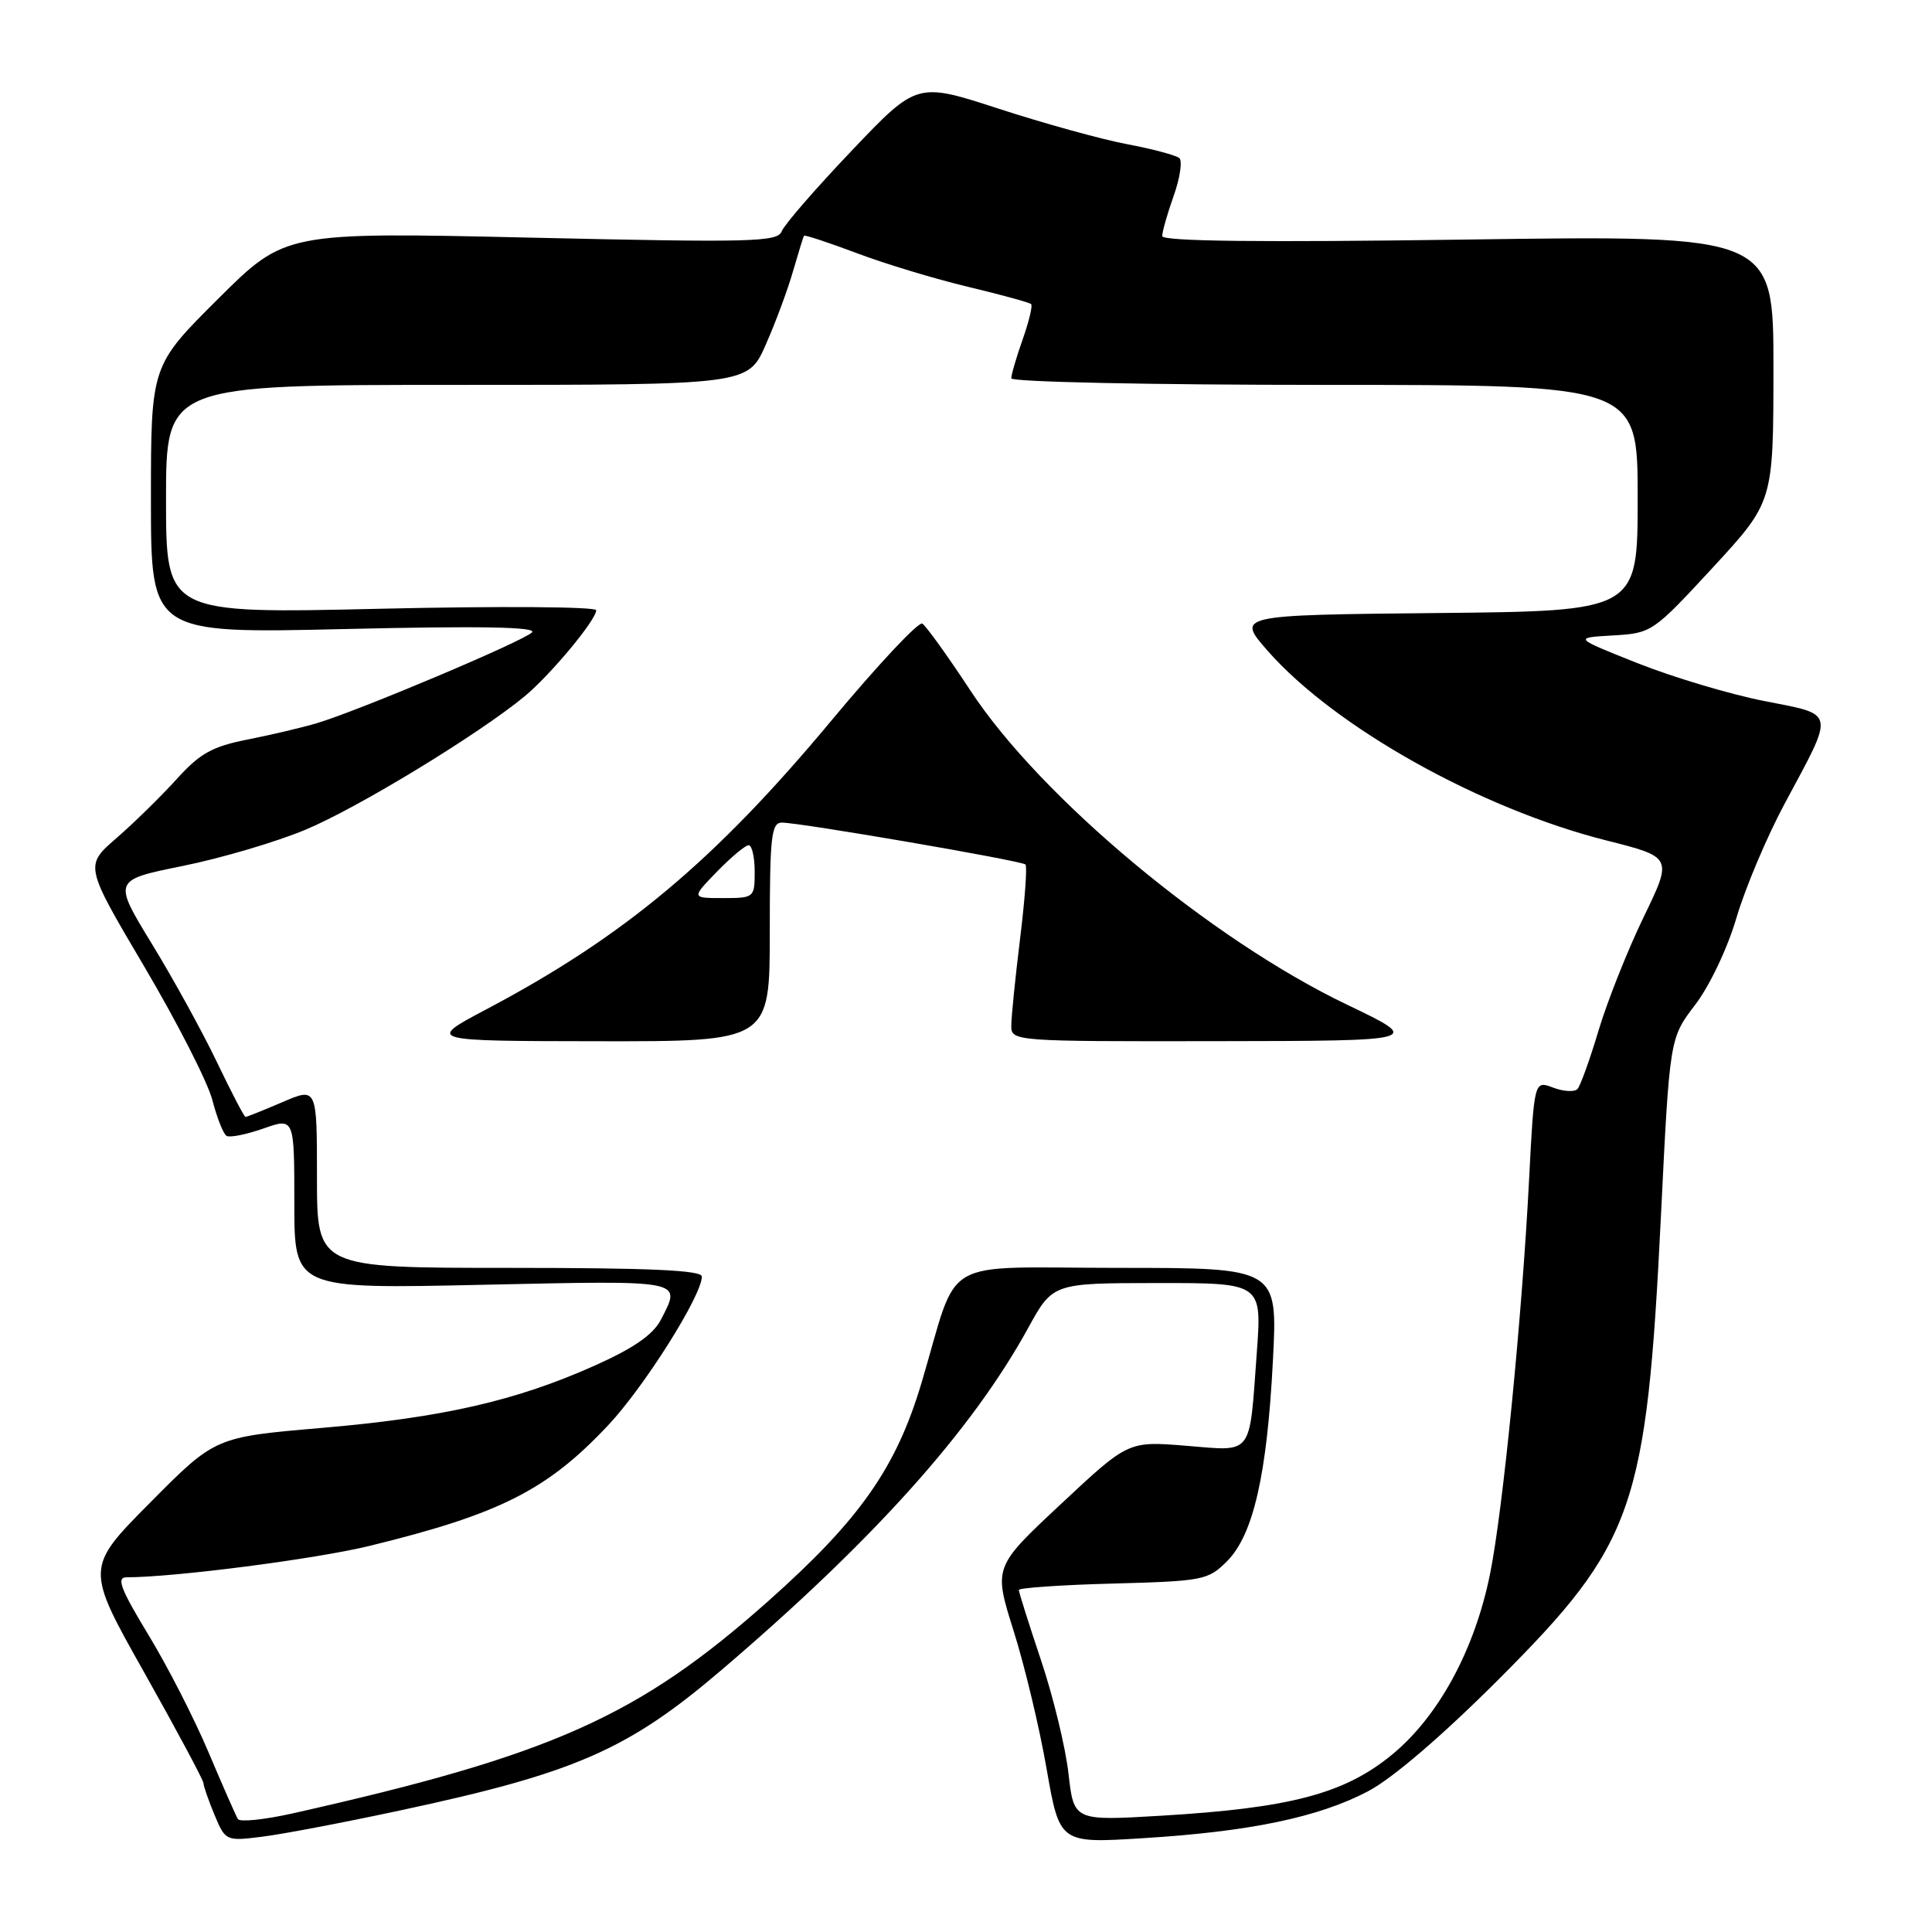 <?xml version="1.0" encoding="UTF-8" standalone="no"?>
<!DOCTYPE svg PUBLIC "-//W3C//DTD SVG 1.1//EN" "http://www.w3.org/Graphics/SVG/1.1/DTD/svg11.dtd" >
<svg xmlns="http://www.w3.org/2000/svg" xmlns:xlink="http://www.w3.org/1999/xlink" version="1.1" viewBox="0 0 256 256">
 <g >
 <path fill="currentColor"
d=" M 53.22 239.85 C 76.18 234.93 83.20 231.86 95.50 221.37 C 115.70 204.14 128.75 189.59 136.23 175.98 C 139.50 170.02 139.50 170.02 153.36 170.01 C 167.21 170.00 167.21 170.00 166.53 179.25 C 165.52 193.10 166.13 192.30 157.15 191.57 C 149.50 190.95 149.50 190.95 140.57 199.30 C 131.65 207.64 131.65 207.64 134.30 216.07 C 135.77 220.71 137.74 228.95 138.68 234.38 C 140.41 244.26 140.41 244.26 151.45 243.57 C 165.60 242.70 174.72 240.80 181.28 237.35 C 184.51 235.65 191.09 230.01 198.57 222.53 C 216.57 204.51 218.17 199.95 220.09 160.99 C 221.24 137.56 221.24 137.56 224.62 133.14 C 226.54 130.63 228.91 125.63 230.09 121.61 C 231.24 117.70 234.11 110.90 236.47 106.50 C 243.17 94.01 243.33 94.77 233.73 92.88 C 229.21 91.99 221.68 89.74 217.00 87.88 C 208.50 84.50 208.50 84.50 213.71 84.20 C 218.87 83.90 219.02 83.79 226.96 75.20 C 234.98 66.50 234.98 66.50 234.99 48.83 C 235.00 31.17 235.00 31.17 194.50 31.74 C 167.02 32.13 154.00 31.98 154.00 31.28 C 154.00 30.71 154.68 28.31 155.52 25.95 C 156.36 23.58 156.69 21.33 156.27 20.95 C 155.85 20.58 152.72 19.74 149.32 19.10 C 145.93 18.46 138.28 16.34 132.32 14.40 C 121.50 10.88 121.50 10.88 112.85 19.97 C 108.09 24.97 103.92 29.77 103.58 30.65 C 103.04 32.07 99.64 32.15 70.38 31.49 C 37.79 30.75 37.79 30.75 28.90 39.60 C 20.00 48.46 20.00 48.46 20.00 66.21 C 20.00 83.95 20.00 83.95 45.75 83.35 C 63.58 82.93 71.19 83.07 70.50 83.79 C 69.40 84.94 47.54 94.17 42.00 95.82 C 40.08 96.40 35.94 97.37 32.81 97.99 C 28.10 98.92 26.48 99.83 23.36 103.29 C 21.28 105.58 17.70 109.09 15.40 111.08 C 11.22 114.71 11.22 114.71 19.13 128.10 C 23.48 135.47 27.54 143.42 28.14 145.77 C 28.75 148.11 29.59 150.25 30.02 150.51 C 30.44 150.77 32.63 150.33 34.89 149.54 C 39.00 148.09 39.00 148.09 39.00 159.44 C 39.00 170.79 39.00 170.79 64.00 170.24 C 90.91 169.66 90.32 169.54 87.56 174.89 C 86.54 176.85 83.95 178.65 78.82 180.94 C 68.37 185.62 58.64 187.84 42.59 189.21 C 28.51 190.42 28.51 190.42 19.91 199.09 C 11.31 207.76 11.31 207.76 19.12 221.63 C 23.41 229.26 26.94 235.85 26.96 236.28 C 26.98 236.71 27.65 238.62 28.44 240.52 C 29.87 243.93 29.96 243.97 34.69 243.38 C 37.34 243.06 45.68 241.47 53.22 239.85 Z  M 31.52 241.03 C 31.26 240.61 29.52 236.65 27.65 232.23 C 25.79 227.81 22.19 220.77 19.65 216.60 C 15.96 210.51 15.39 209.00 16.77 209.00 C 23.13 209.00 41.90 206.57 49.00 204.83 C 66.22 200.62 72.50 197.45 80.56 188.88 C 85.35 183.80 93.00 171.66 93.00 169.15 C 93.00 168.31 86.10 168.00 67.50 168.00 C 42.00 168.00 42.00 168.00 42.00 156.04 C 42.00 144.07 42.00 144.07 37.42 146.04 C 34.90 147.12 32.70 148.00 32.53 148.00 C 32.36 148.00 30.66 144.74 28.75 140.75 C 26.84 136.76 22.96 129.70 20.12 125.06 C 14.97 116.62 14.97 116.62 24.18 114.75 C 29.25 113.73 36.59 111.57 40.48 109.94 C 47.36 107.08 63.40 97.31 69.50 92.28 C 72.92 89.45 79.00 82.15 79.00 80.86 C 79.00 80.39 66.18 80.30 50.50 80.66 C 22.00 81.32 22.00 81.32 22.00 66.16 C 22.00 51.00 22.00 51.00 60.56 51.00 C 99.11 51.00 99.11 51.00 101.46 45.69 C 102.75 42.77 104.38 38.39 105.08 35.94 C 105.79 33.50 106.44 31.38 106.53 31.24 C 106.62 31.09 109.76 32.13 113.52 33.54 C 117.27 34.96 123.92 36.97 128.29 38.01 C 132.67 39.06 136.42 40.08 136.63 40.30 C 136.85 40.51 136.34 42.61 135.51 44.97 C 134.68 47.32 134.00 49.64 134.00 50.13 C 134.00 50.61 152.48 51.00 175.50 51.00 C 217.00 51.00 217.00 51.00 217.00 65.98 C 217.00 80.97 217.00 80.97 190.40 81.23 C 163.81 81.50 163.81 81.50 168.01 86.28 C 176.90 96.37 196.12 107.13 212.80 111.35 C 221.64 113.58 221.64 113.58 217.78 121.54 C 215.66 125.92 212.99 132.65 211.83 136.50 C 210.68 140.35 209.42 143.85 209.03 144.29 C 208.64 144.72 207.19 144.64 205.81 144.12 C 203.29 143.16 203.29 143.16 202.61 156.33 C 201.68 174.46 199.15 200.08 197.45 208.50 C 195.41 218.65 190.58 227.52 184.33 232.60 C 178.06 237.70 170.91 239.58 153.89 240.59 C 142.29 241.28 142.29 241.28 141.58 235.00 C 141.19 231.55 139.55 224.78 137.93 219.96 C 136.32 215.15 135.00 210.97 135.00 210.68 C 135.00 210.40 140.62 210.01 147.48 209.83 C 159.41 209.51 160.08 209.38 162.58 206.88 C 166.07 203.38 167.89 195.43 168.67 180.25 C 169.30 168.00 169.30 168.00 148.27 168.00 C 124.01 168.00 127.20 166.14 122.11 183.22 C 118.75 194.51 113.92 201.38 101.79 212.16 C 84.56 227.47 73.13 232.57 38.75 240.29 C 35.03 241.12 31.78 241.46 31.52 241.03 Z  M 102.00 123.50 C 102.00 110.82 102.20 109.00 103.61 109.00 C 106.04 109.00 135.38 114.05 135.88 114.55 C 136.13 114.79 135.80 119.24 135.16 124.44 C 134.52 129.63 134.00 134.81 134.00 135.94 C 134.00 137.97 134.40 138.00 161.25 137.96 C 188.50 137.92 188.50 137.92 178.50 133.13 C 160.49 124.51 137.96 105.74 128.63 91.57 C 125.60 86.96 122.71 82.94 122.21 82.63 C 121.72 82.33 116.29 88.12 110.14 95.51 C 94.70 114.05 82.74 124.06 64.50 133.71 C 56.50 137.94 56.50 137.94 79.25 137.97 C 102.00 138.00 102.00 138.00 102.00 123.50 Z  M 95.00 115.50 C 96.87 113.58 98.75 112.00 99.20 112.00 C 99.64 112.00 100.00 113.58 100.00 115.50 C 100.00 118.94 99.93 119.00 95.80 119.00 C 91.61 119.00 91.61 119.00 95.00 115.50 Z "/>
</g>
</svg>